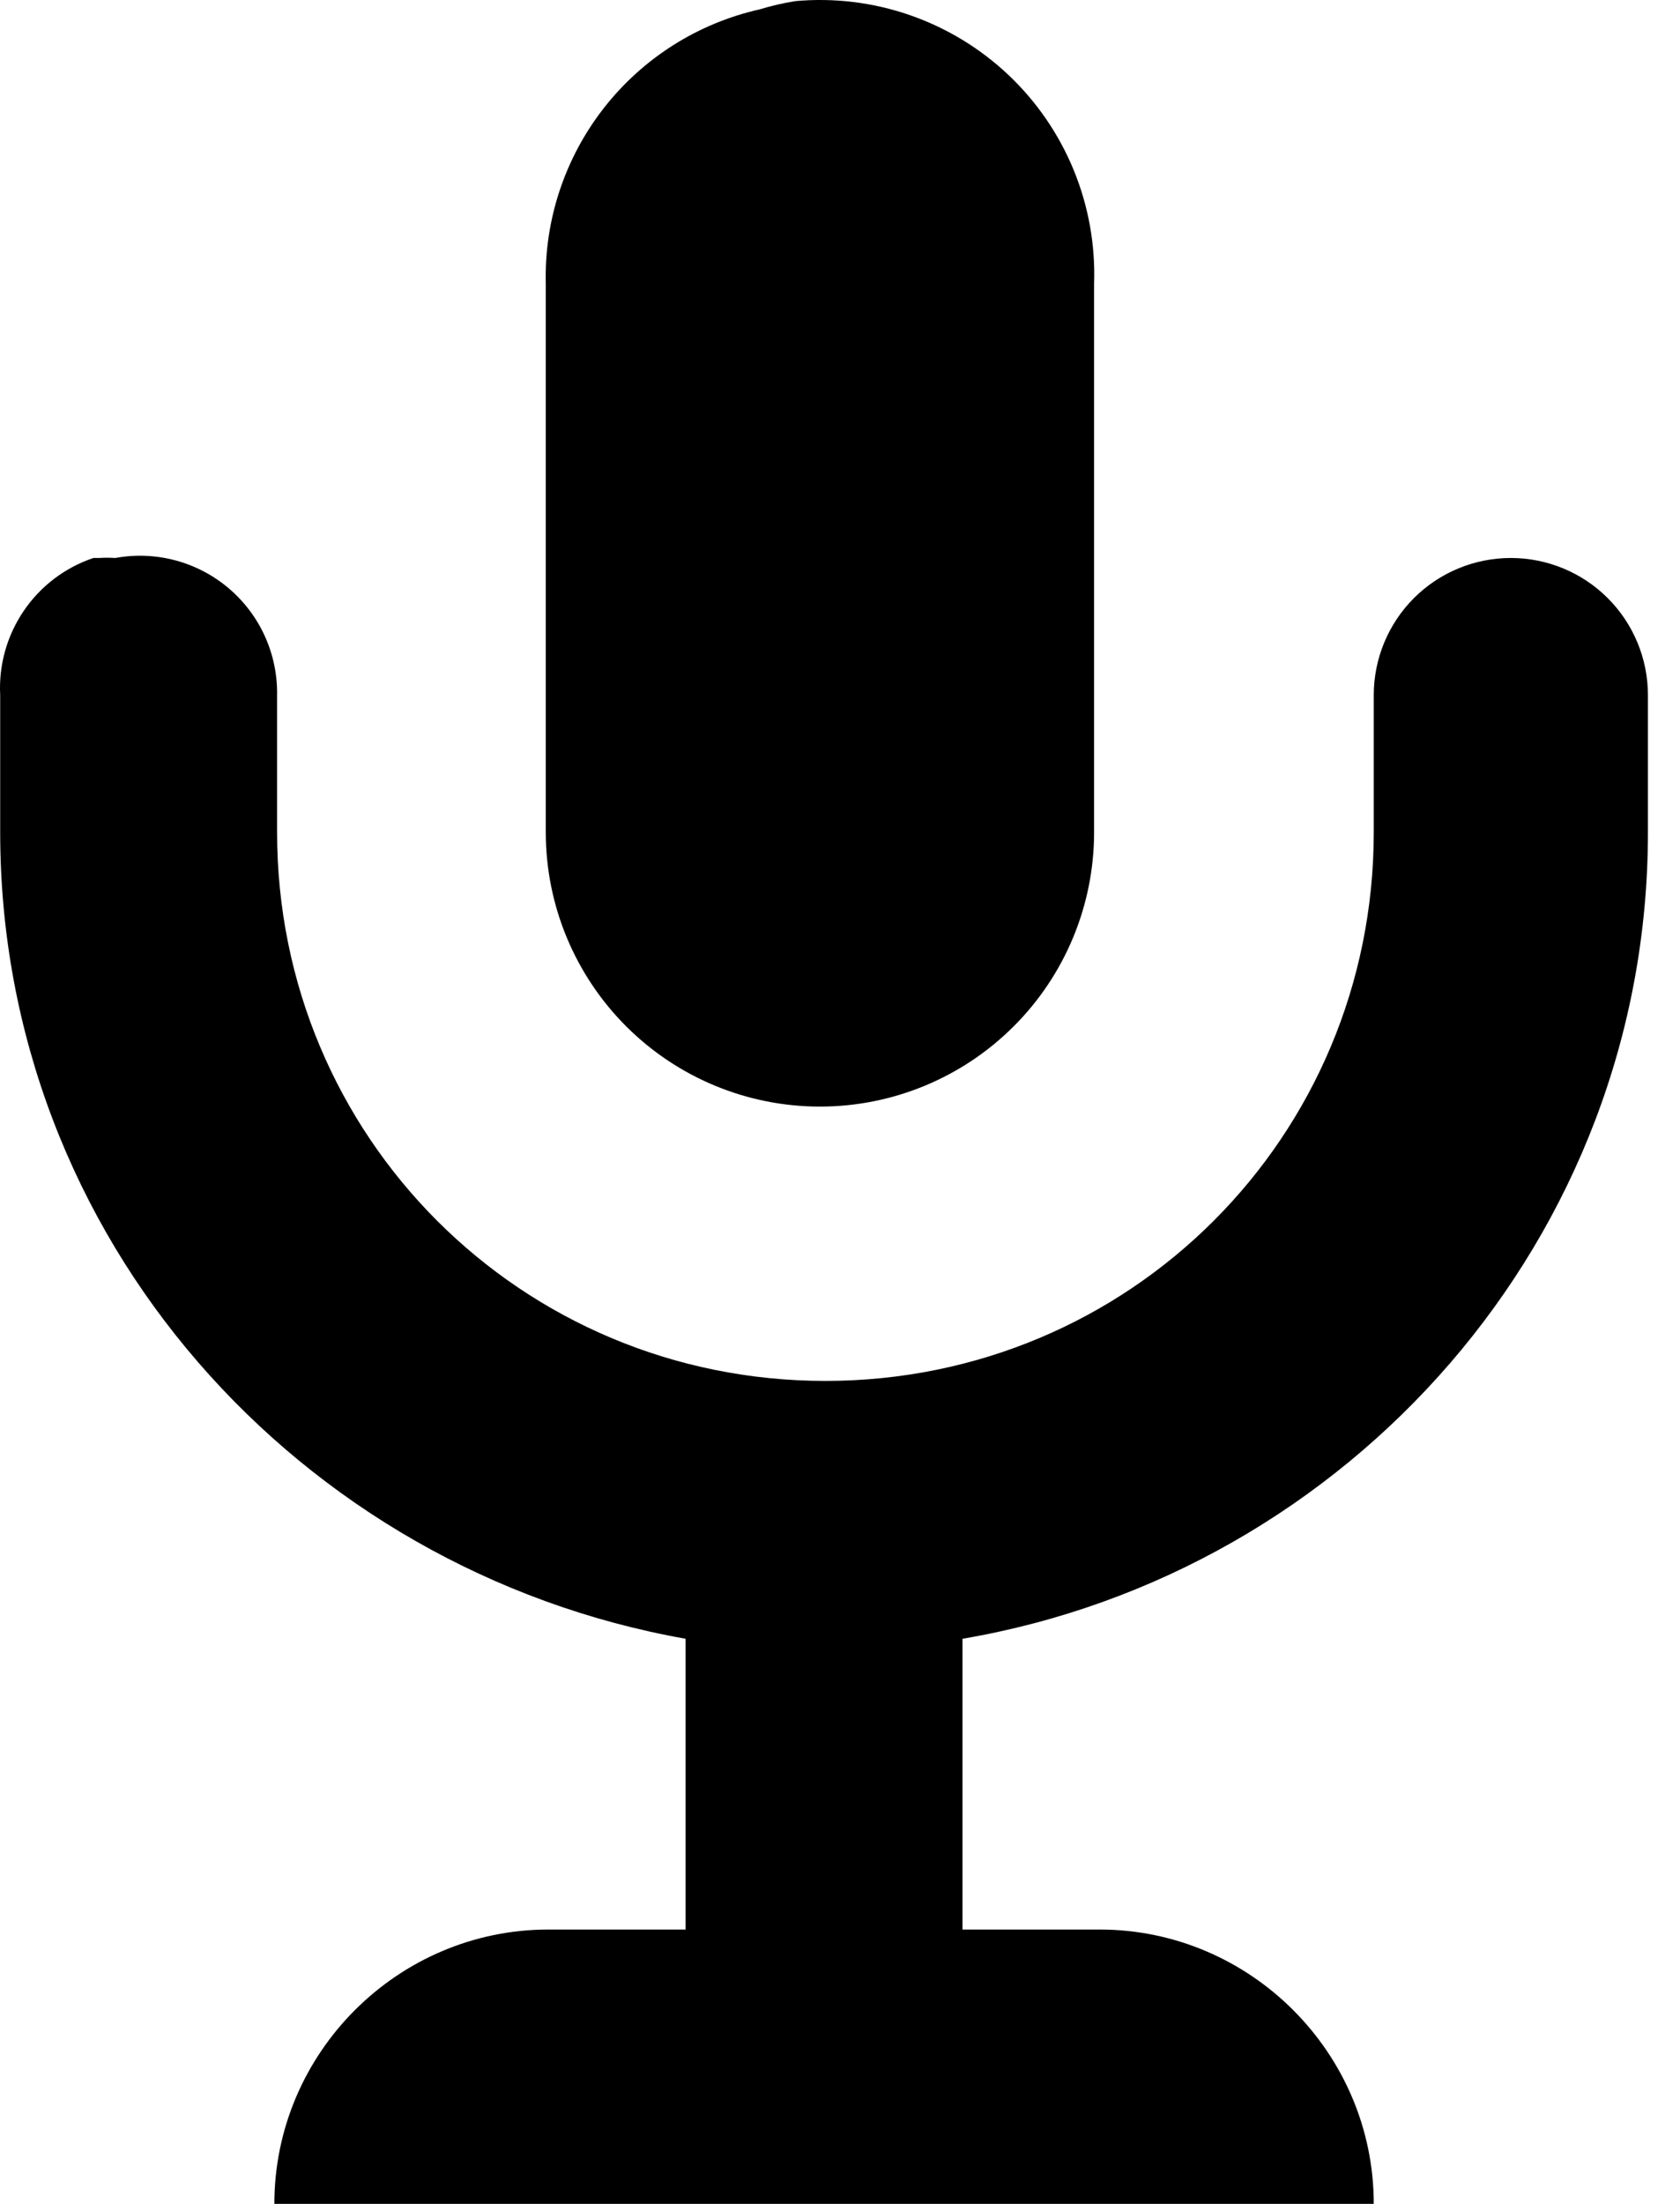 <svg width="45" height="59" viewBox="0 0 45 59" fill="none" xmlns="http://www.w3.org/2000/svg">
<path d="M21.302 0.03C20.979 0.082 20.66 0.156 20.347 0.251C18.69 0.624 17.214 1.559 16.17 2.898C15.126 4.237 14.577 5.897 14.619 7.594V22.282C14.619 24.229 15.393 26.097 16.77 27.474C18.147 28.852 20.015 29.625 21.963 29.625C23.91 29.625 25.778 28.852 27.155 27.474C28.533 26.097 29.306 24.229 29.306 22.282V7.594C29.342 6.553 29.155 5.517 28.76 4.553C28.364 3.59 27.768 2.721 27.011 2.006C26.254 1.291 25.353 0.745 24.369 0.404C23.384 0.063 22.339 -0.064 21.302 0.03ZM2.502 14.938C1.742 15.193 1.086 15.691 0.636 16.354C0.185 17.017 -0.037 17.809 0.005 18.61V22.282C0.005 33.15 8.01 42.036 18.364 43.872V51.656H14.692C10.653 51.656 7.349 54.961 7.349 59H36.797C36.797 54.961 33.492 51.656 29.453 51.656H25.781V43.872C36.136 42.109 44.141 33.15 44.141 22.282V18.61C44.141 17.636 43.754 16.702 43.065 16.013C42.377 15.325 41.443 14.938 40.469 14.938C39.495 14.938 38.561 15.325 37.872 16.013C37.184 16.702 36.797 17.636 36.797 18.61V22.282C36.797 30.433 30.261 36.969 22.11 36.969C13.958 36.969 7.422 30.433 7.422 22.282V18.61C7.431 18.067 7.319 17.528 7.095 17.033C6.871 16.538 6.539 16.1 6.125 15.748C5.71 15.397 5.223 15.142 4.698 15.002C4.173 14.862 3.624 14.84 3.089 14.938C2.943 14.929 2.795 14.929 2.649 14.938H2.502Z" fill="black"/>
</svg>
